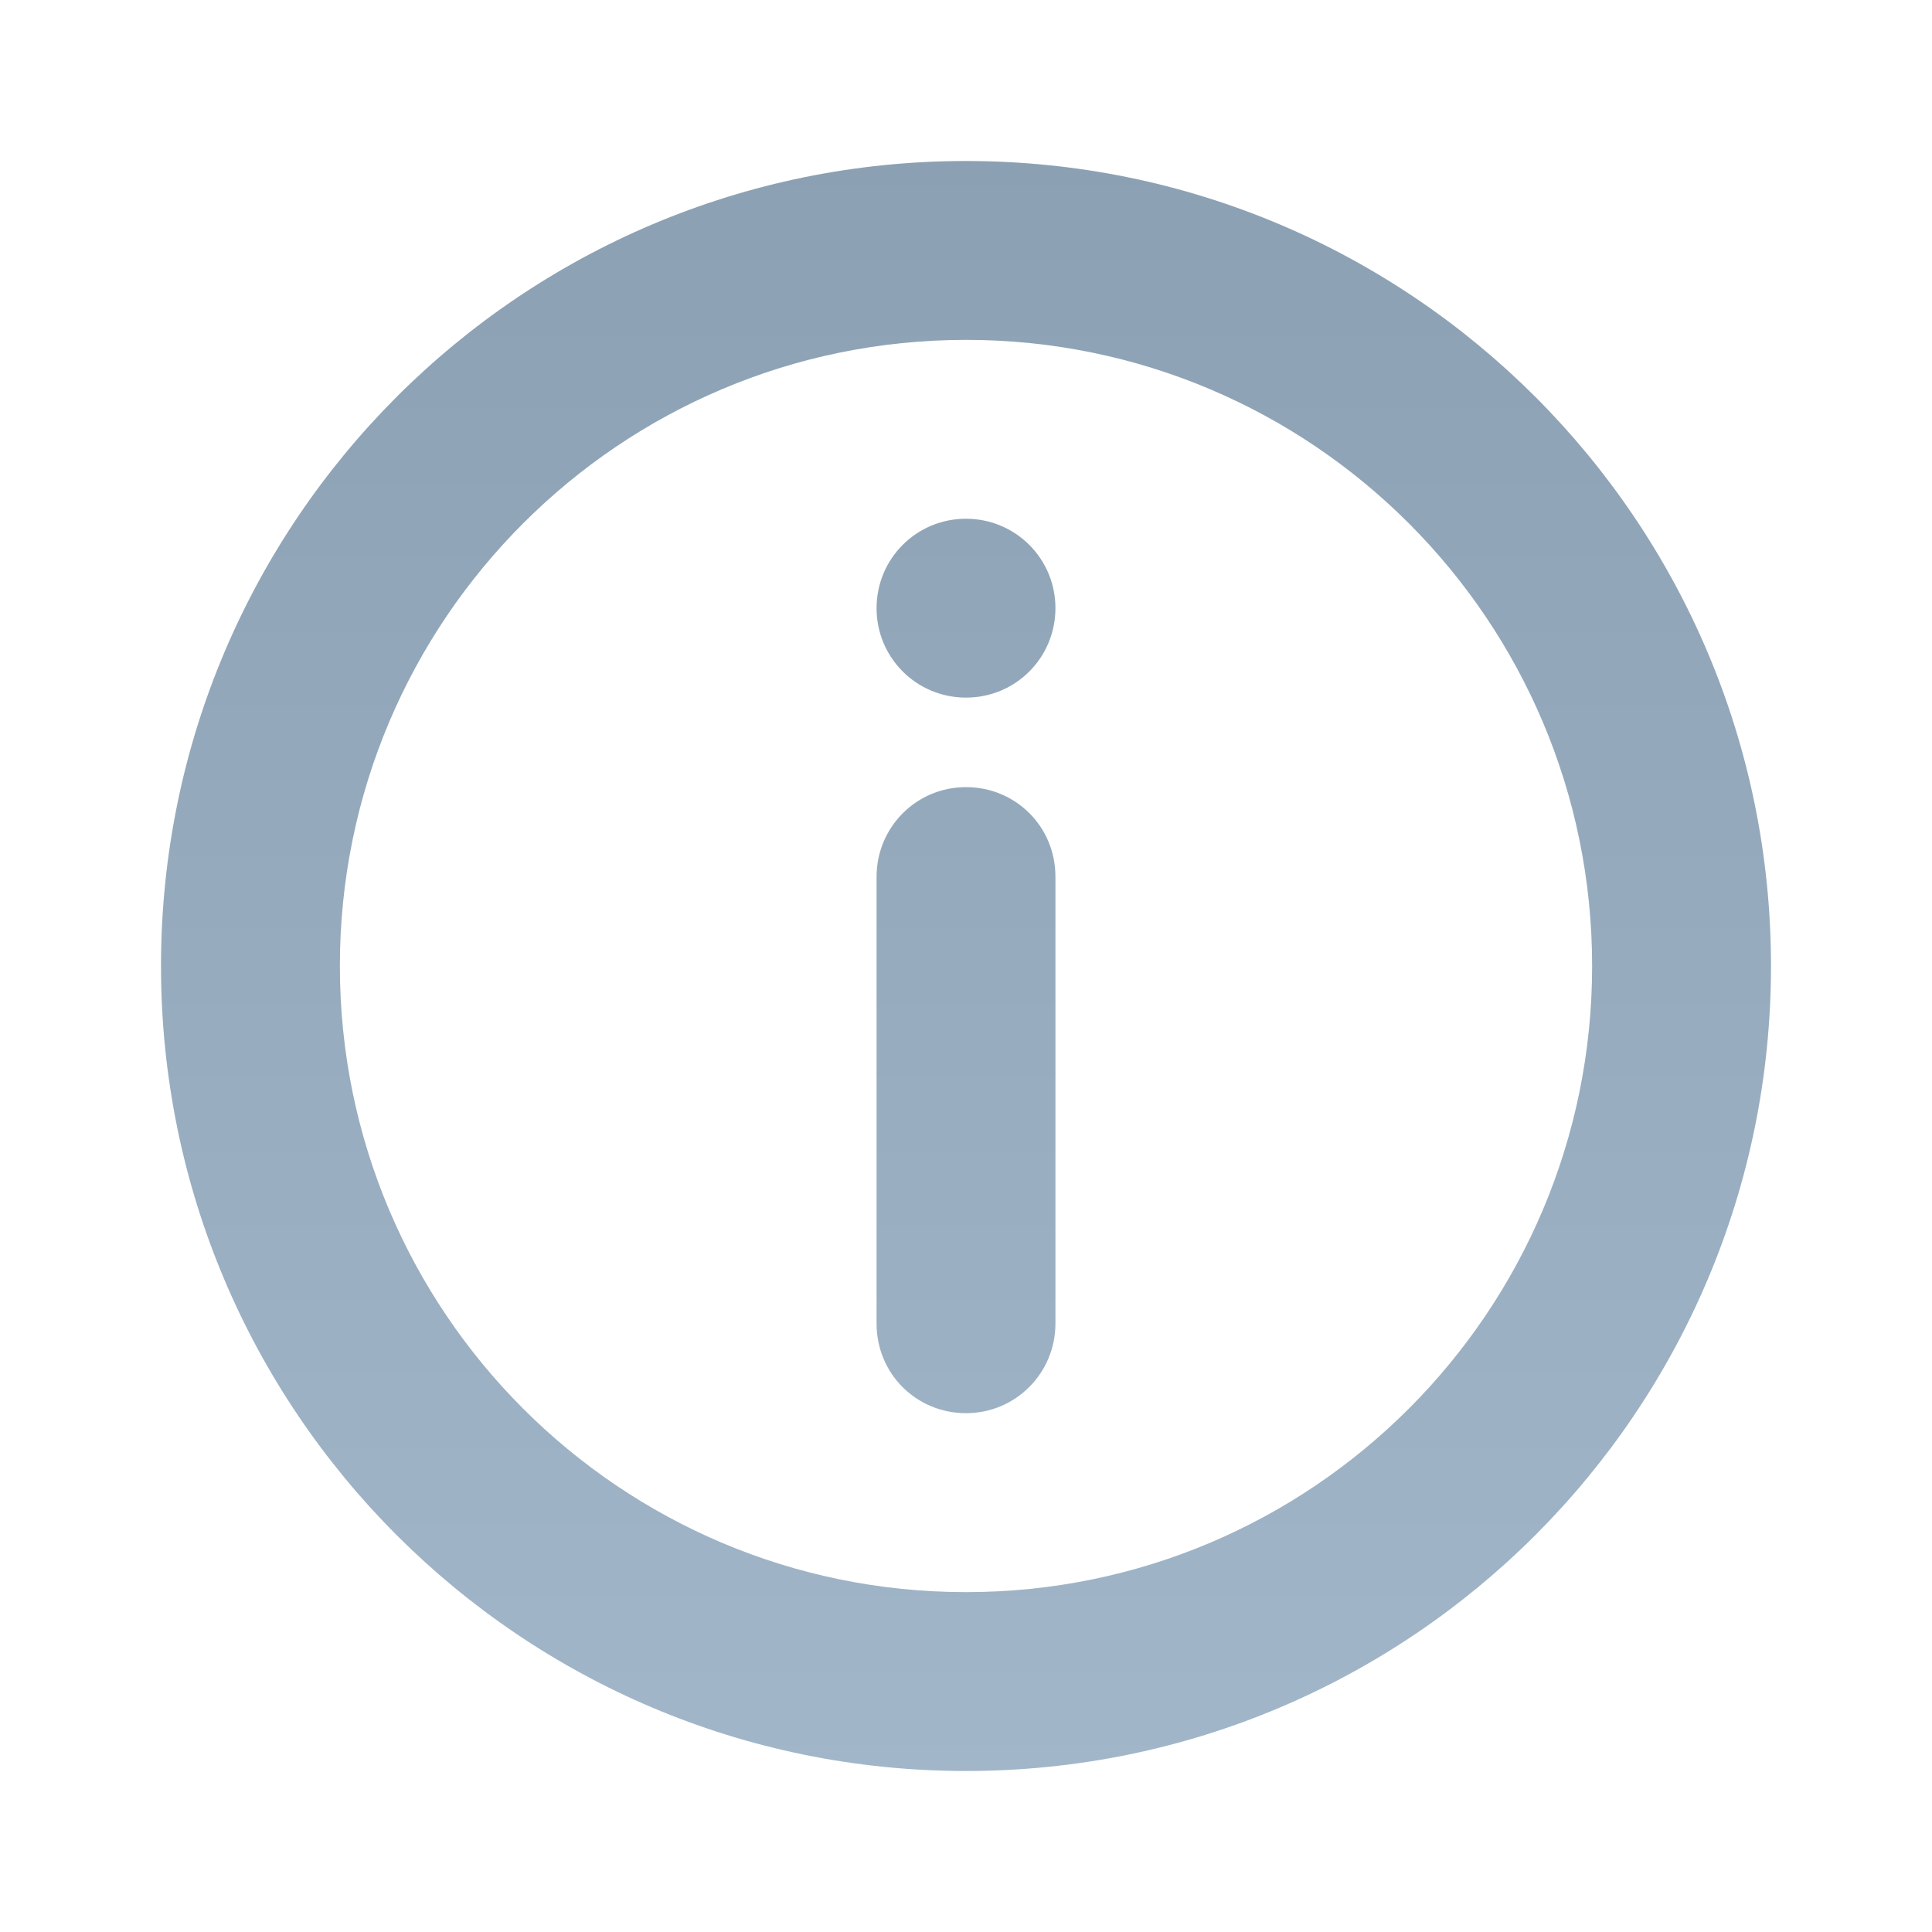 <?xml version="1.0" encoding="UTF-8"?>
<svg width="24px" height="24px" viewBox="0 0 24 24" version="1.1" xmlns="http://www.w3.org/2000/svg" xmlns:xlink="http://www.w3.org/1999/xlink">
    <!-- Generator: Sketch 51.3 (57544) - http://www.bohemiancoding.com/sketch -->
    <title>fic-about</title>
    <desc>Created with Sketch.</desc>
    <defs>
        <linearGradient x1="50%" y1="0%" x2="50%" y2="100%" id="linearGradient-1">
            <stop stop-color="#8CA0B3" offset="0%"></stop>
            <stop stop-color="#A2B6C9" offset="100%"></stop>
        </linearGradient>
    </defs>
    <g id="ASSO-Webapp" stroke="none" stroke-width="1" fill="none" fill-rule="evenodd">
        <g id="Footer_M_D_1.0" transform="translate(-128, -614)" fill-rule="nonzero">
            <g id="fic-about" transform="translate(128, 614)">
                <g id="Group">
                    <rect id="Rectangle-3-Copy-3" x="0" y="0" width="24" height="24"></rect>
                    <path d="M4.222,12 C4.222,16.296 7.704,19.778 12,19.778 C16.296,19.778 19.778,16.296 19.778,12 C19.778,7.704 16.296,4.222 12,4.222 C7.704,4.222 4.222,7.704 4.222,12 Z M2,12 C2,6.477 6.476,2 12,2 C17.523,2 22,6.476 22,12 C22,17.523 17.524,22 12,22 C6.477,22 2,17.524 2,12 Z M10.889,10.892 L10.889,16.441 C10.889,17.069 11.387,17.555 12,17.555 C12.618,17.555 13.111,17.056 13.111,16.441 L13.111,10.892 C13.111,10.264 12.613,9.778 12,9.778 C11.382,9.778 10.889,10.277 10.889,10.892 Z M10.889,7.555 C10.889,8.173 11.387,8.666 12,8.666 C12.618,8.666 13.111,8.169 13.111,7.555 C13.111,6.937 12.613,6.444 12,6.444 C11.382,6.444 10.889,6.942 10.889,7.555 Z" id="Shape" fill="url(#linearGradient-1)"></path>
                </g>
            </g>
        </g>
    </g>
</svg>